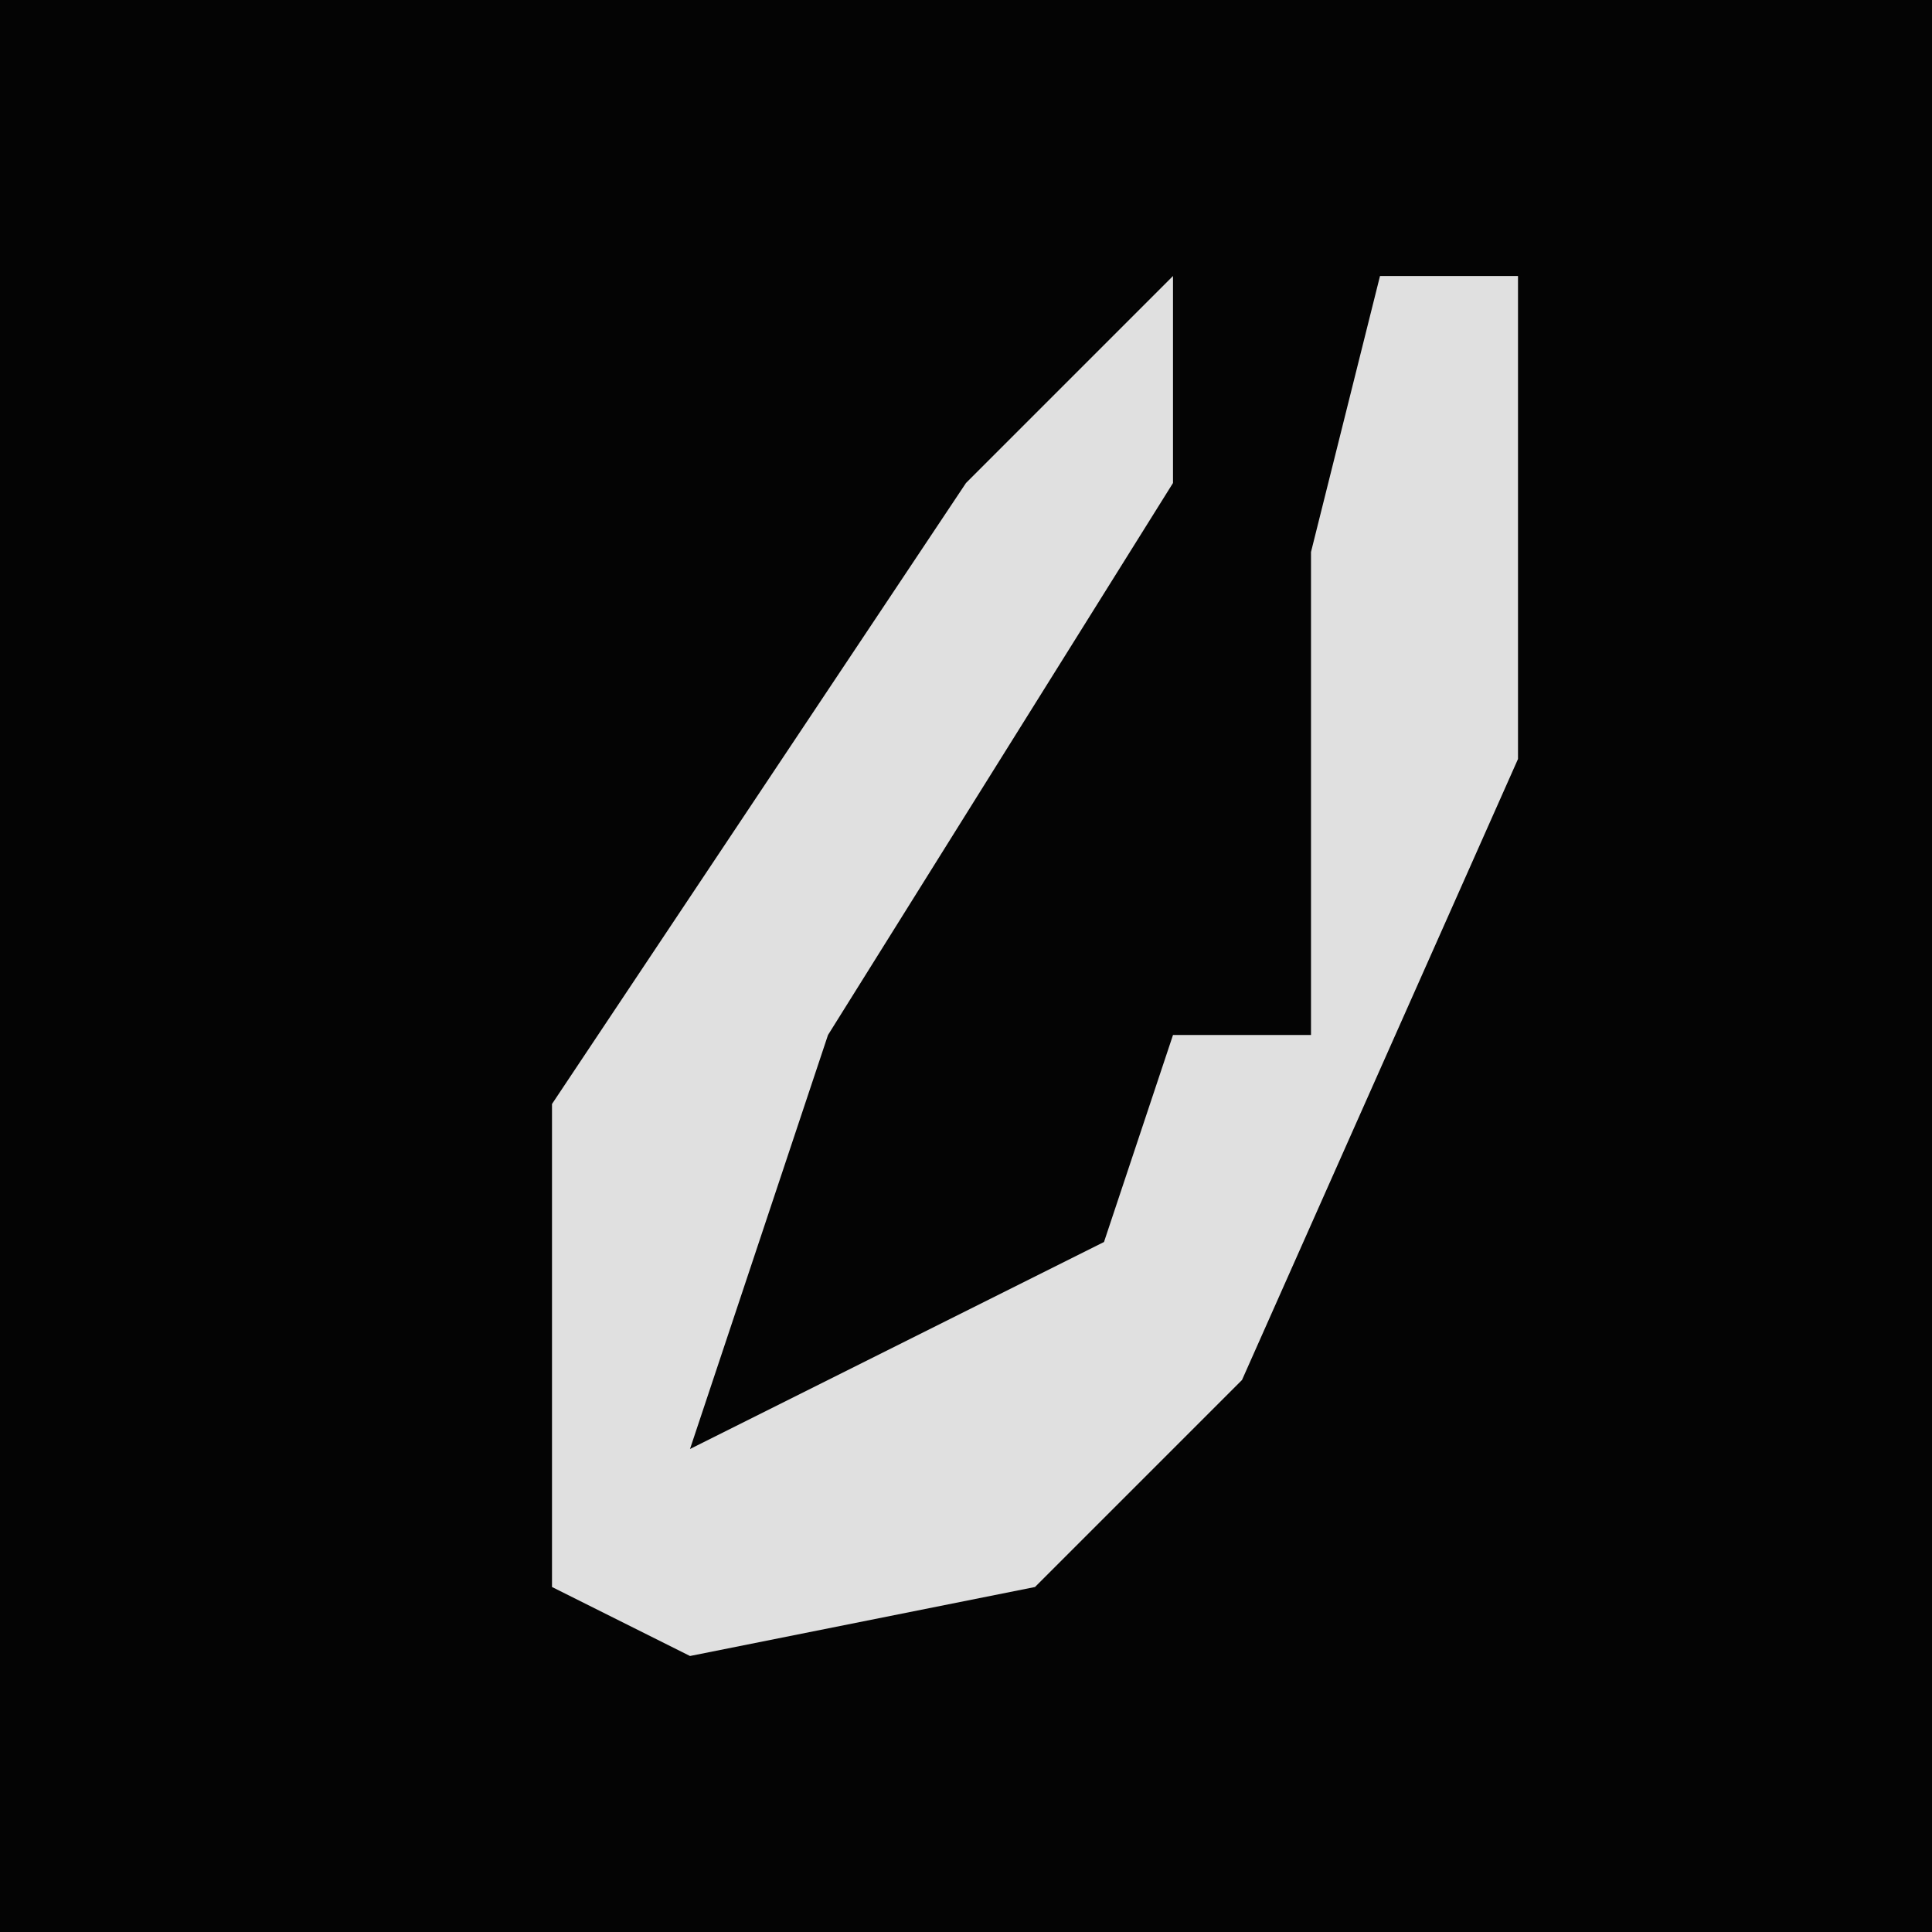 <?xml version="1.0" encoding="UTF-8"?>
<svg version="1.1" xmlns="http://www.w3.org/2000/svg" width="28" height="28">
<path d="M0,0 L28,0 L28,28 L0,28 Z " fill="#040404" transform="translate(0,0)"/>
<path d="M0,0 L0,3 L-5,11 L-7,17 L-1,14 L0,11 L2,11 L2,4 L3,0 L5,0 L5,7 L1,16 L-2,19 L-7,20 L-9,19 L-9,12 L-3,3 Z " fill="#E0E0E0" transform="translate(17,4)"/>
</svg>
